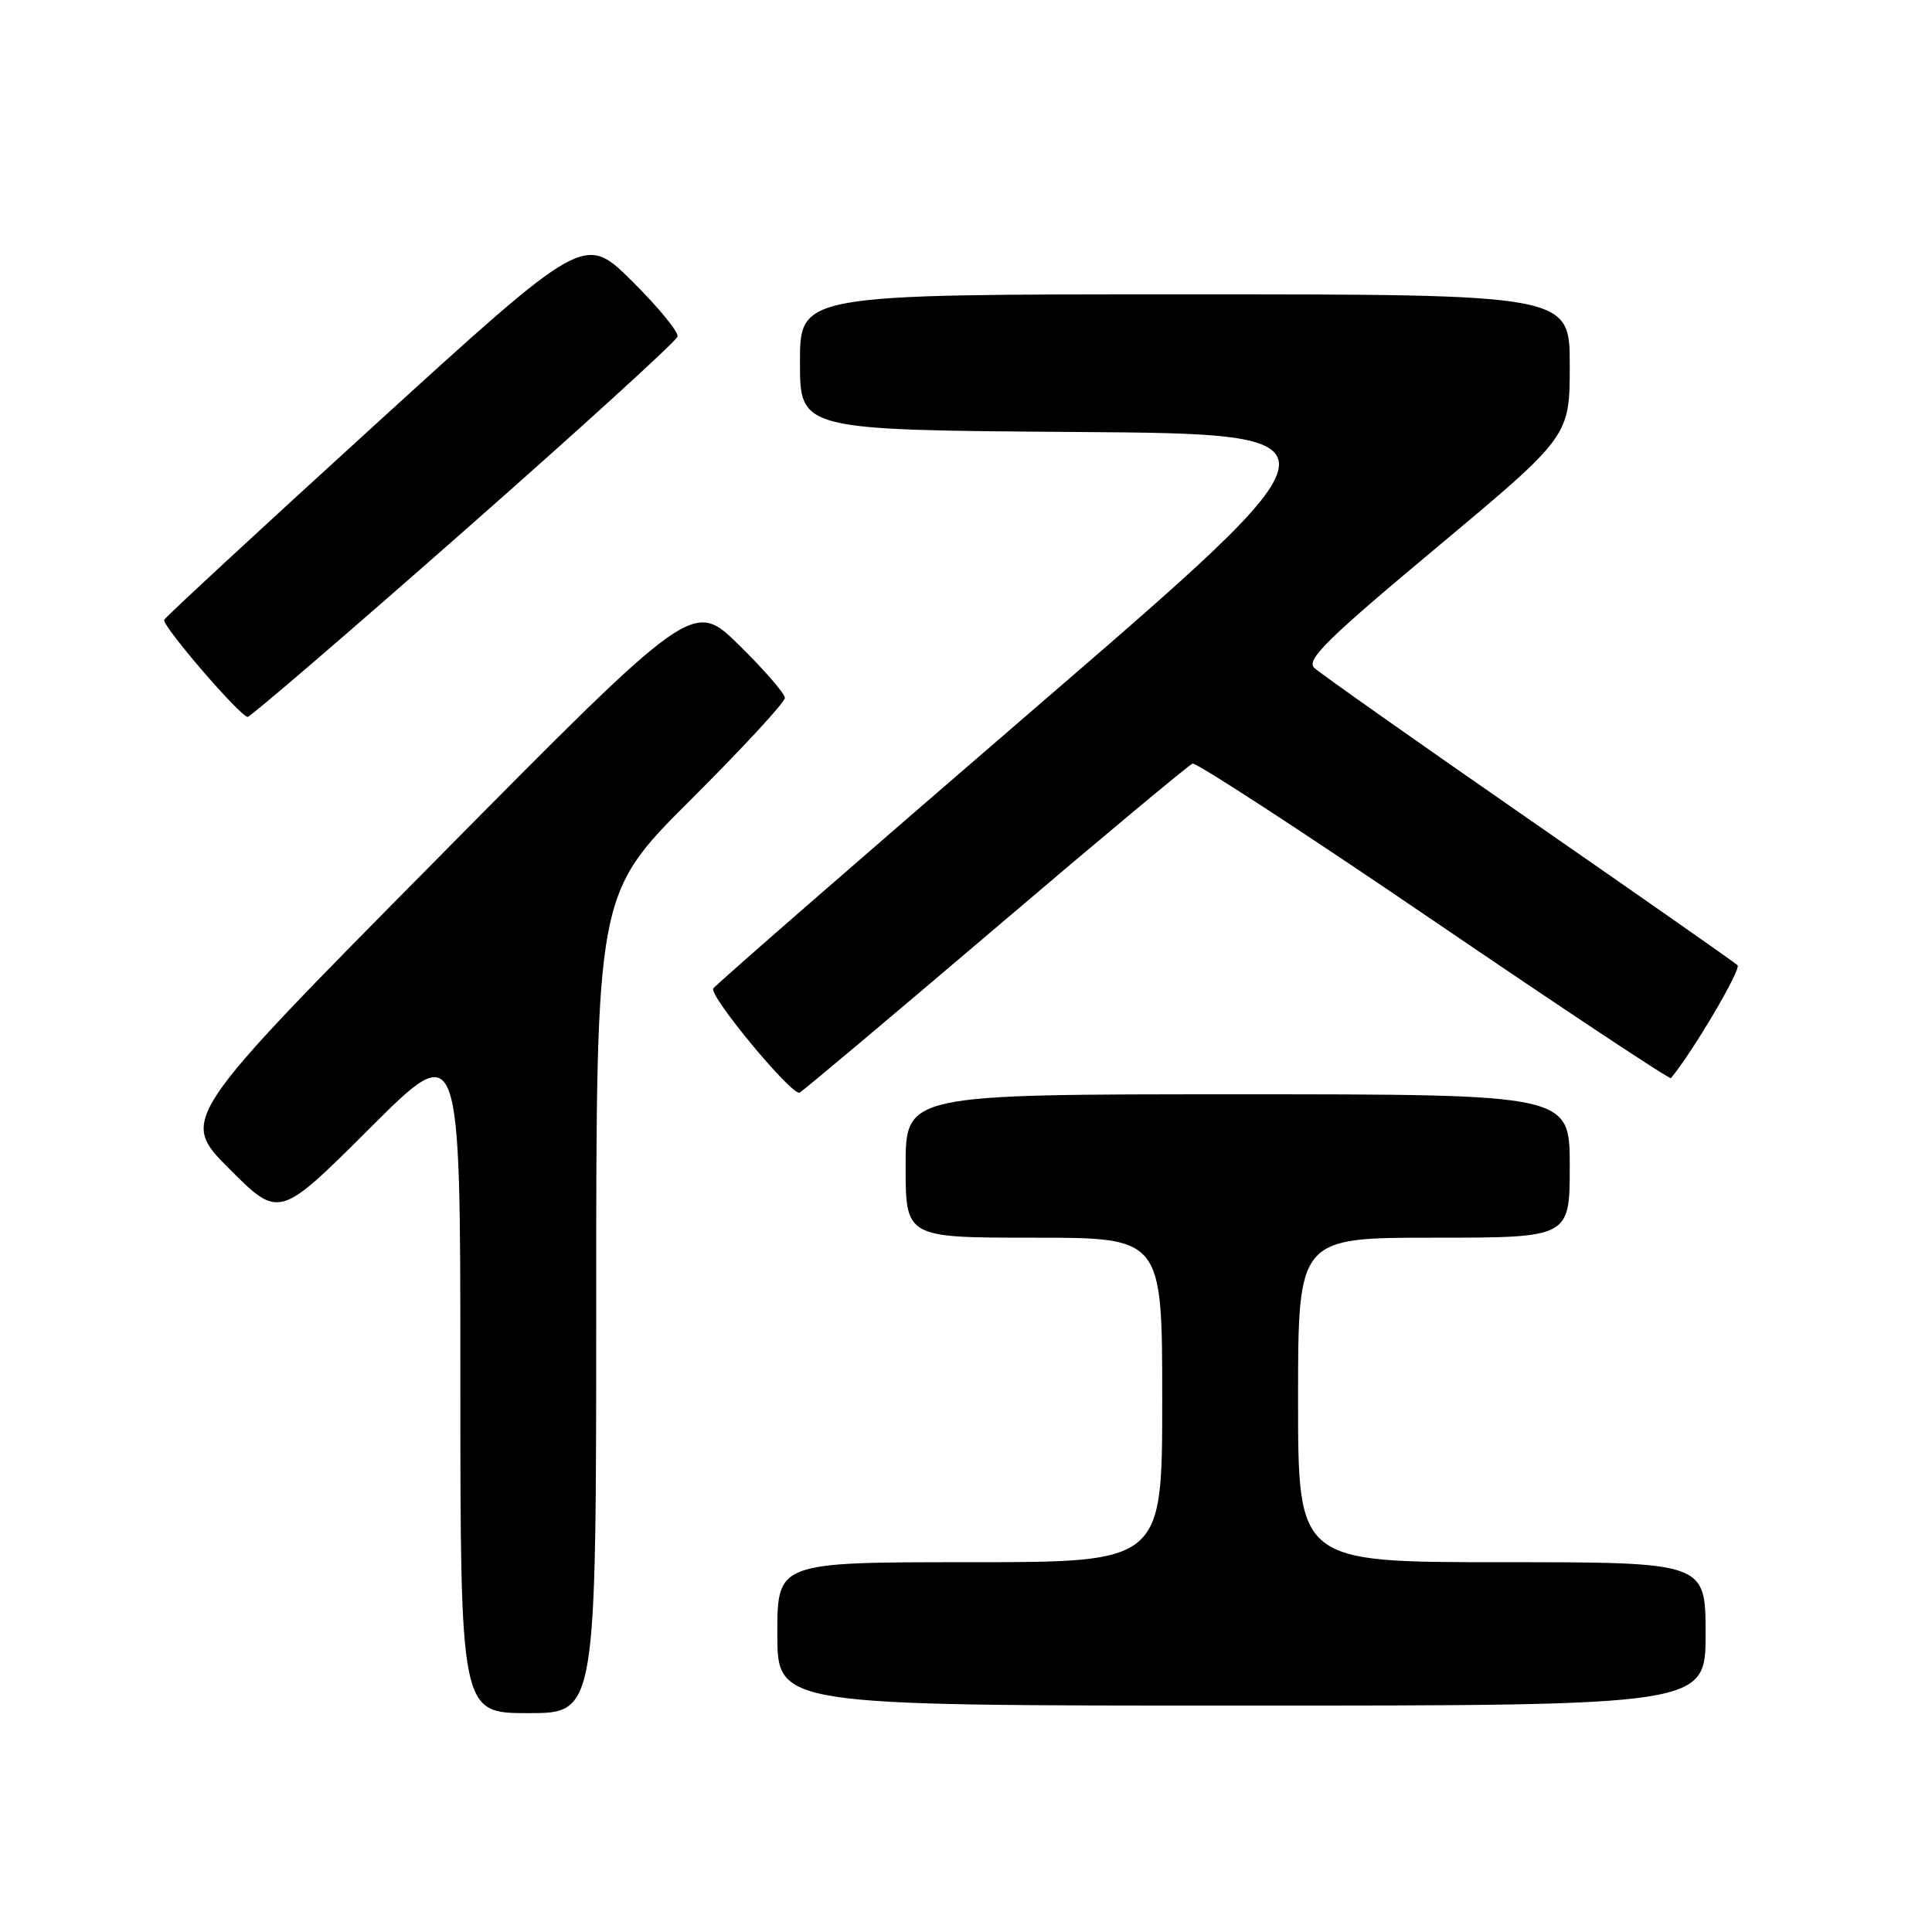 <?xml version="1.0" encoding="UTF-8" standalone="no"?>
<!DOCTYPE svg PUBLIC "-//W3C//DTD SVG 1.1//EN" "http://www.w3.org/Graphics/SVG/1.1/DTD/svg11.dtd" >
<svg xmlns="http://www.w3.org/2000/svg" xmlns:xlink="http://www.w3.org/1999/xlink" version="1.1" viewBox="0 0 256 256">
 <g >
 <path fill="currentColor"
d=" M 79.00 172.73 C 79.00 118.47 79.00 118.47 91.50 106.00 C 98.38 99.14 104.00 93.06 104.00 92.48 C 104.00 91.91 101.26 88.75 97.92 85.47 C 91.84 79.50 91.84 79.50 57.83 113.90 C 23.81 148.29 23.81 148.29 30.40 154.89 C 36.99 161.48 36.99 161.48 49.00 149.50 C 61.00 137.53 61.00 137.53 61.00 182.27 C 61.00 227.00 61.00 227.00 70.00 227.00 C 79.00 227.00 79.00 227.00 79.00 172.73 Z  M 226.00 216.50 C 226.00 207.00 226.00 207.00 199.00 207.00 C 172.00 207.00 172.00 207.00 172.00 185.50 C 172.00 164.00 172.00 164.00 190.00 164.00 C 208.00 164.00 208.00 164.00 208.00 154.50 C 208.00 145.00 208.00 145.00 164.00 145.00 C 120.00 145.00 120.00 145.00 120.00 154.50 C 120.00 164.00 120.00 164.00 137.00 164.00 C 154.00 164.00 154.00 164.00 154.00 185.50 C 154.00 207.00 154.00 207.00 128.50 207.00 C 103.00 207.00 103.00 207.00 103.00 216.50 C 103.00 226.00 103.00 226.00 164.50 226.00 C 226.00 226.00 226.00 226.00 226.00 216.50 Z  M 131.87 123.00 C 145.76 111.17 157.53 101.36 158.02 101.18 C 158.51 101.01 172.91 110.39 190.01 122.04 C 207.12 133.69 221.25 143.06 221.41 142.86 C 224.30 139.38 230.78 128.39 230.23 127.89 C 229.83 127.51 217.35 118.78 202.50 108.49 C 187.65 98.20 174.89 89.20 174.15 88.50 C 173.03 87.44 175.85 84.66 190.40 72.52 C 208.00 57.81 208.00 57.81 208.00 48.40 C 208.00 39.00 208.00 39.00 157.00 39.00 C 106.00 39.00 106.00 39.00 106.00 47.99 C 106.00 56.98 106.00 56.98 142.64 57.24 C 179.28 57.50 179.28 57.50 137.16 93.82 C 113.99 113.79 94.80 130.51 94.51 130.98 C 93.92 131.94 104.93 145.23 105.95 144.78 C 106.31 144.63 117.98 134.82 131.87 123.00 Z  M 61.50 70.34 C 76.90 56.79 89.62 45.20 89.78 44.60 C 89.93 43.99 87.21 40.68 83.75 37.25 C 77.44 31.00 77.44 31.00 49.73 56.25 C 34.48 70.14 21.90 81.79 21.75 82.13 C 21.45 82.90 31.86 95.00 32.82 94.99 C 33.19 94.99 46.10 83.90 61.50 70.34 Z "/>
</g>
</svg>